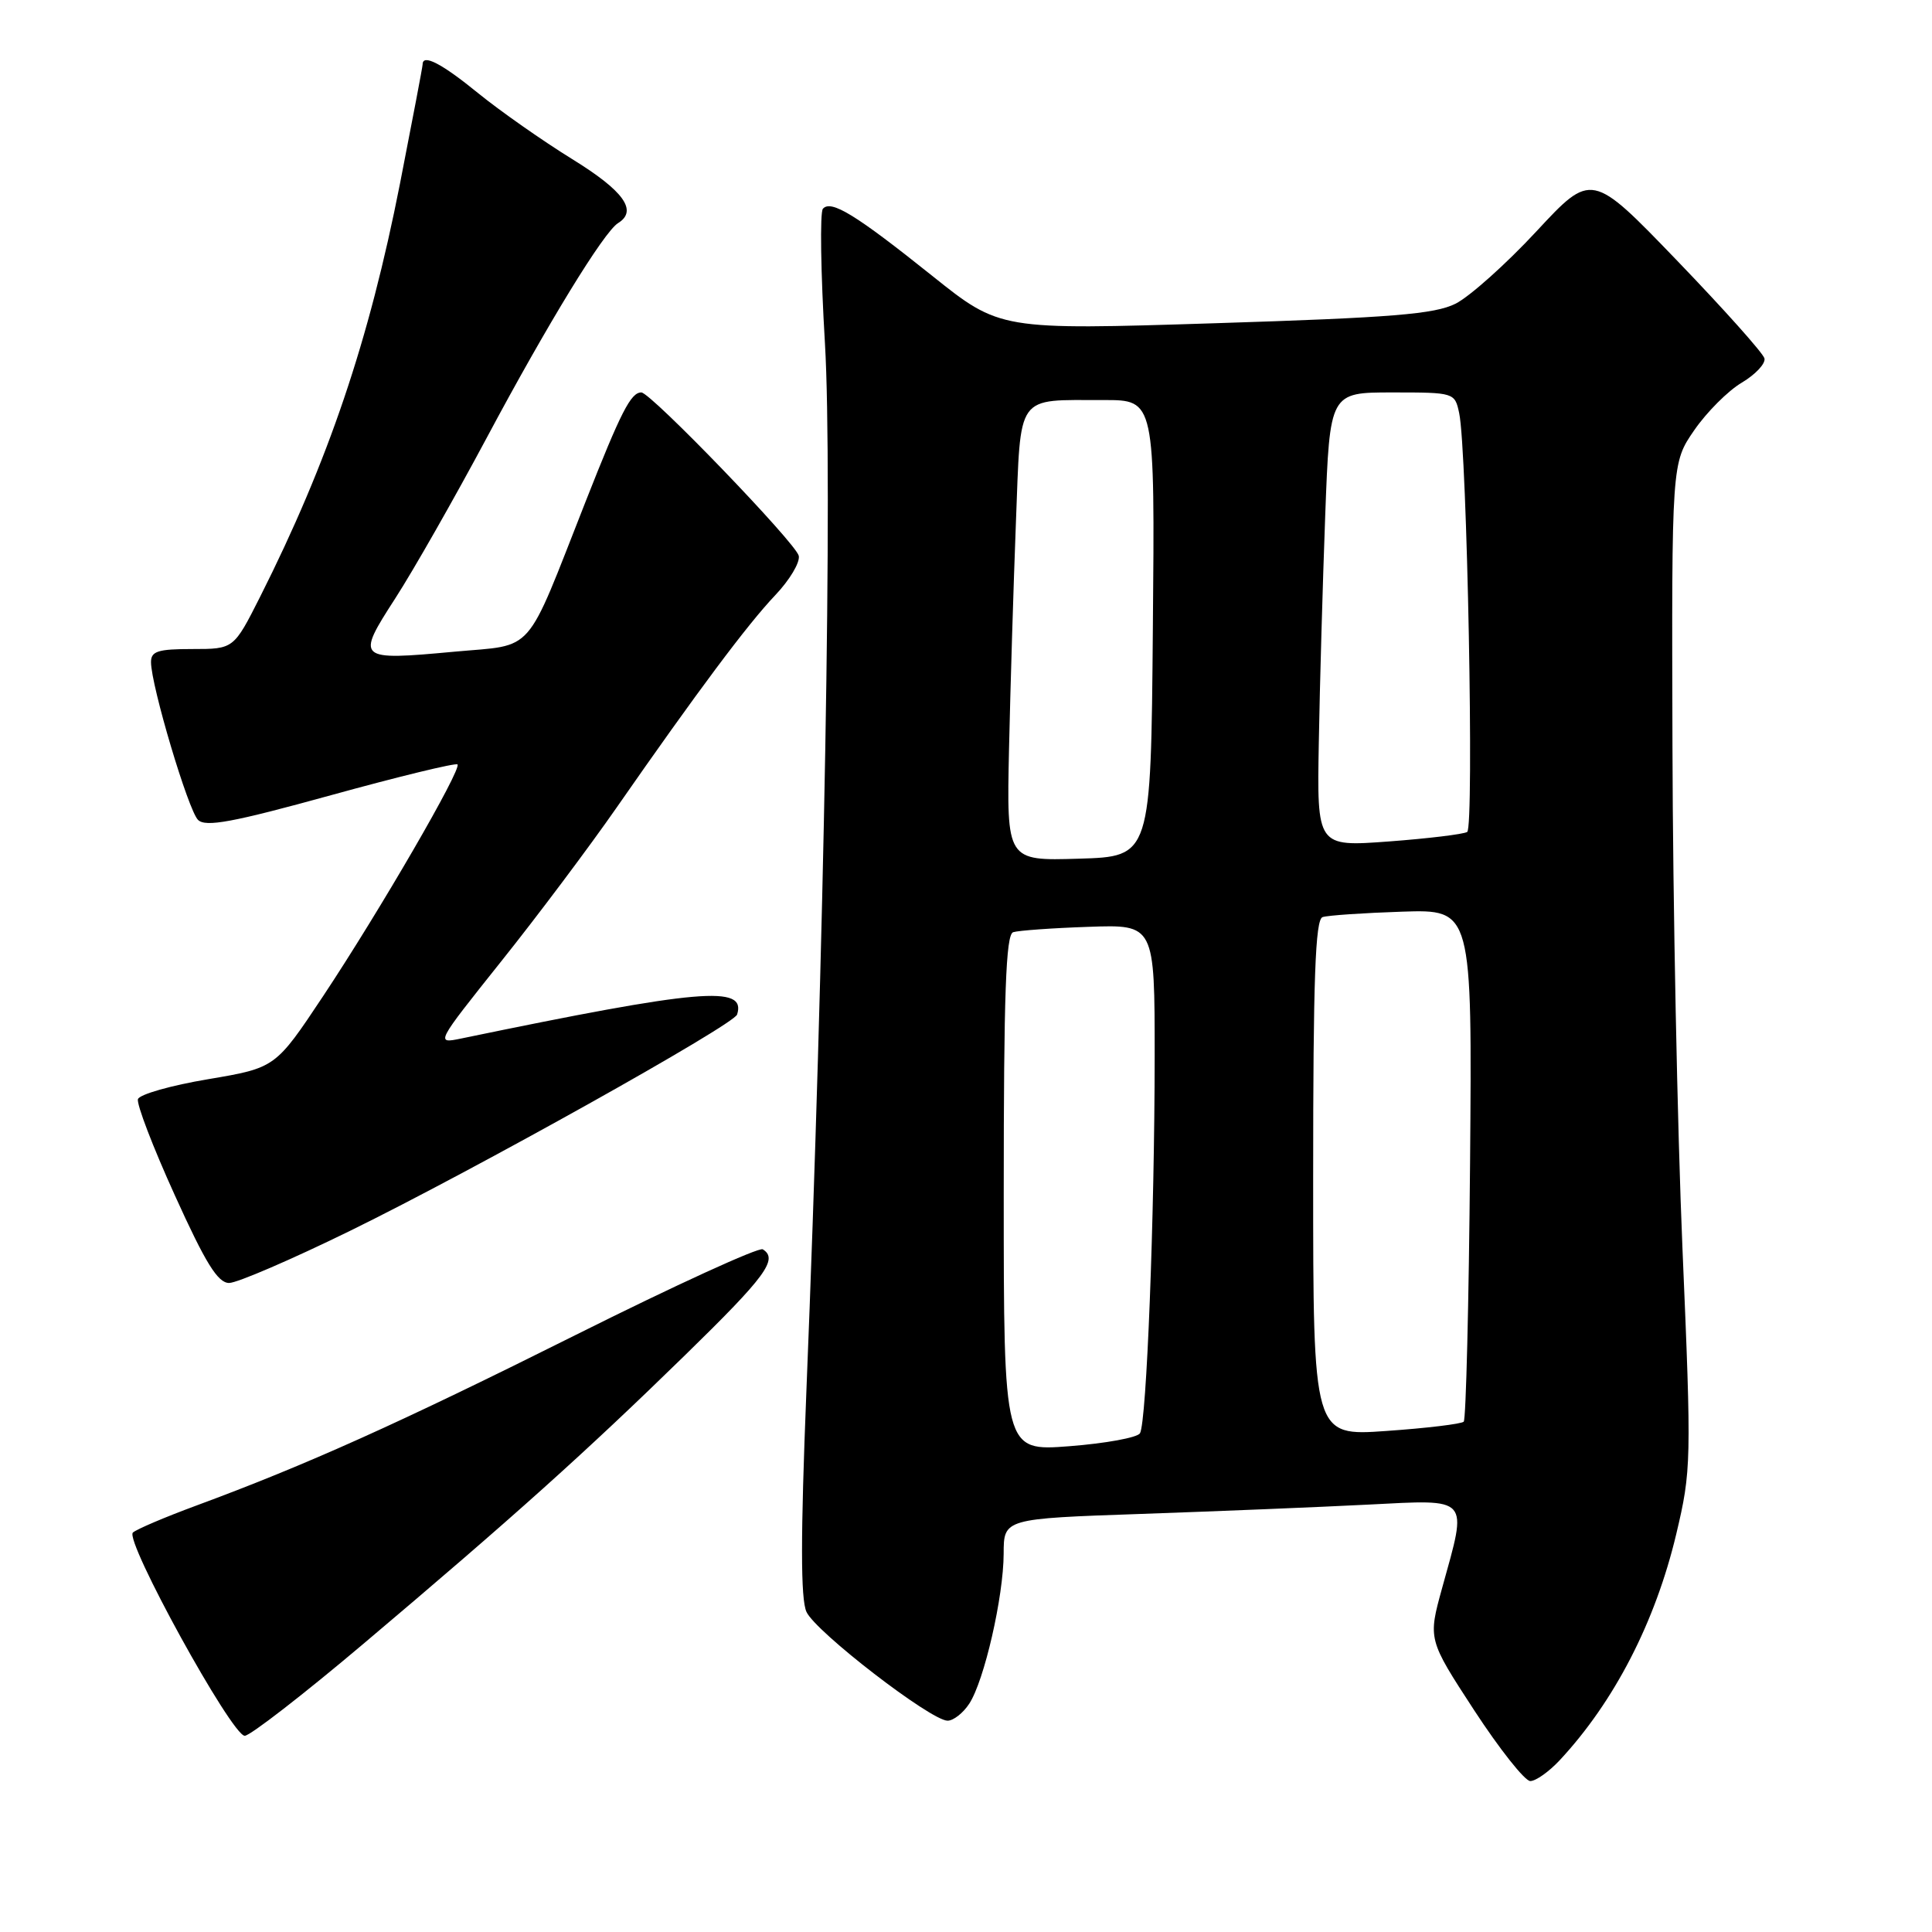 <?xml version="1.0" encoding="UTF-8" standalone="no"?>
<!DOCTYPE svg PUBLIC "-//W3C//DTD SVG 1.1//EN" "http://www.w3.org/Graphics/SVG/1.1/DTD/svg11.dtd" >
<svg xmlns="http://www.w3.org/2000/svg" xmlns:xlink="http://www.w3.org/1999/xlink" version="1.1" viewBox="0 0 256 256">
 <g >
 <path fill="currentColor"
d=" M 206.66 233.25 C 213.90 225.48 219.34 214.93 222.11 203.28 C 224.11 194.85 224.14 193.70 222.94 165.54 C 222.26 149.57 221.66 119.59 221.61 98.92 C 221.50 61.35 221.50 61.35 224.50 57.00 C 226.15 54.61 228.98 51.77 230.80 50.70 C 232.61 49.62 233.96 48.18 233.80 47.49 C 233.63 46.80 228.41 40.96 222.20 34.51 C 210.90 22.78 210.90 22.78 203.57 30.67 C 199.54 35.01 194.72 39.31 192.87 40.24 C 190.10 41.63 184.44 42.09 161.00 42.83 C 132.50 43.73 132.50 43.73 123.50 36.53 C 113.36 28.42 110.12 26.44 109.04 27.66 C 108.63 28.12 108.75 36.15 109.31 45.50 C 110.33 62.79 109.22 125.70 106.85 184.35 C 106.08 203.64 106.08 211.88 106.86 213.58 C 108.05 216.21 123.35 228.00 125.56 228.00 C 126.33 228.00 127.62 226.99 128.43 225.75 C 130.42 222.71 132.97 211.59 132.99 205.87 C 133.00 201.23 133.00 201.23 151.25 200.60 C 161.29 200.25 174.79 199.70 181.25 199.37 C 194.92 198.68 194.48 198.19 191.10 210.38 C 189.21 217.22 189.21 217.22 195.33 226.61 C 198.70 231.77 202.05 236.00 202.77 236.00 C 203.50 236.00 205.25 234.76 206.66 233.25 Z  M 48.11 217.85 C 67.93 201.11 77.61 192.42 90.75 179.59 C 101.49 169.11 103.16 166.84 101.07 165.54 C 100.56 165.23 89.42 170.32 76.32 176.87 C 52.77 188.64 40.59 194.11 26.00 199.50 C 21.88 201.02 18.10 202.63 17.61 203.07 C 16.47 204.11 30.71 230.00 32.43 230.00 C 33.14 230.00 40.20 224.53 48.11 217.85 Z  M 46.39 163.09 C 62.67 155.12 97.24 135.80 97.67 134.43 C 98.91 130.51 92.81 131.04 61.10 137.61 C 57.70 138.31 57.71 138.30 66.40 127.40 C 71.19 121.41 78.08 112.22 81.71 107.00 C 92.41 91.62 99.04 82.74 102.73 78.86 C 104.63 76.86 106.03 74.52 105.84 73.65 C 105.48 71.98 86.22 52.00 84.98 52.00 C 83.59 52.00 82.29 54.54 77.58 66.50 C 69.46 87.12 70.99 85.36 60.24 86.35 C 47.27 87.55 47.12 87.42 52.38 79.28 C 54.79 75.55 60.24 65.97 64.50 58.00 C 72.55 42.92 80.01 30.73 81.90 29.56 C 84.54 27.93 82.66 25.30 75.83 21.09 C 71.90 18.66 66.28 14.72 63.35 12.34 C 58.53 8.41 56.00 7.10 56.00 8.53 C 56.00 8.82 54.65 15.90 53.01 24.28 C 48.91 45.14 43.51 61.12 34.46 79.09 C 30.97 86.00 30.97 86.00 25.49 86.00 C 20.92 86.00 20.00 86.29 20.01 87.75 C 20.03 90.89 24.95 107.38 26.24 108.64 C 27.24 109.63 30.84 108.96 43.85 105.37 C 52.84 102.89 60.39 101.06 60.62 101.29 C 61.22 101.89 50.32 120.69 42.81 132.00 C 36.50 141.49 36.50 141.49 27.58 143.00 C 22.67 143.82 18.49 145.01 18.28 145.64 C 18.07 146.27 20.27 152.01 23.17 158.39 C 27.24 167.38 28.86 170.00 30.36 170.00 C 31.42 170.00 38.63 166.89 46.39 163.09 Z  M 133.00 158.12 C 133.00 131.66 133.28 123.84 134.25 123.52 C 134.94 123.30 139.44 122.97 144.25 122.81 C 153.00 122.50 153.00 122.50 153.00 140.00 C 152.99 161.23 151.93 188.50 151.05 189.92 C 150.70 190.49 146.49 191.26 141.70 191.63 C 133.00 192.30 133.00 192.30 133.00 158.12 Z  M 174.00 156.12 C 174.00 129.66 174.28 121.84 175.25 121.52 C 175.94 121.29 180.68 120.97 185.79 120.80 C 195.07 120.50 195.07 120.50 194.79 154.17 C 194.63 172.69 194.25 188.08 193.95 188.38 C 193.65 188.68 189.04 189.24 183.70 189.61 C 174.00 190.30 174.00 190.30 174.00 156.12 Z  M 133.70 99.28 C 133.88 91.15 134.29 77.68 134.61 69.34 C 135.29 51.90 134.48 53.04 146.26 53.01 C 153.03 53.00 153.03 53.00 152.76 83.25 C 152.50 113.50 152.50 113.50 142.94 113.78 C 133.38 114.07 133.38 114.07 133.70 99.28 Z  M 174.75 98.35 C 174.88 90.73 175.27 77.19 175.60 68.25 C 176.21 52.00 176.21 52.00 184.49 52.00 C 192.71 52.00 192.77 52.02 193.35 54.75 C 194.40 59.71 195.35 109.66 194.41 110.24 C 193.91 110.54 189.22 111.11 184.00 111.50 C 174.50 112.20 174.50 112.20 174.75 98.35 Z "/>
</g>
</svg>